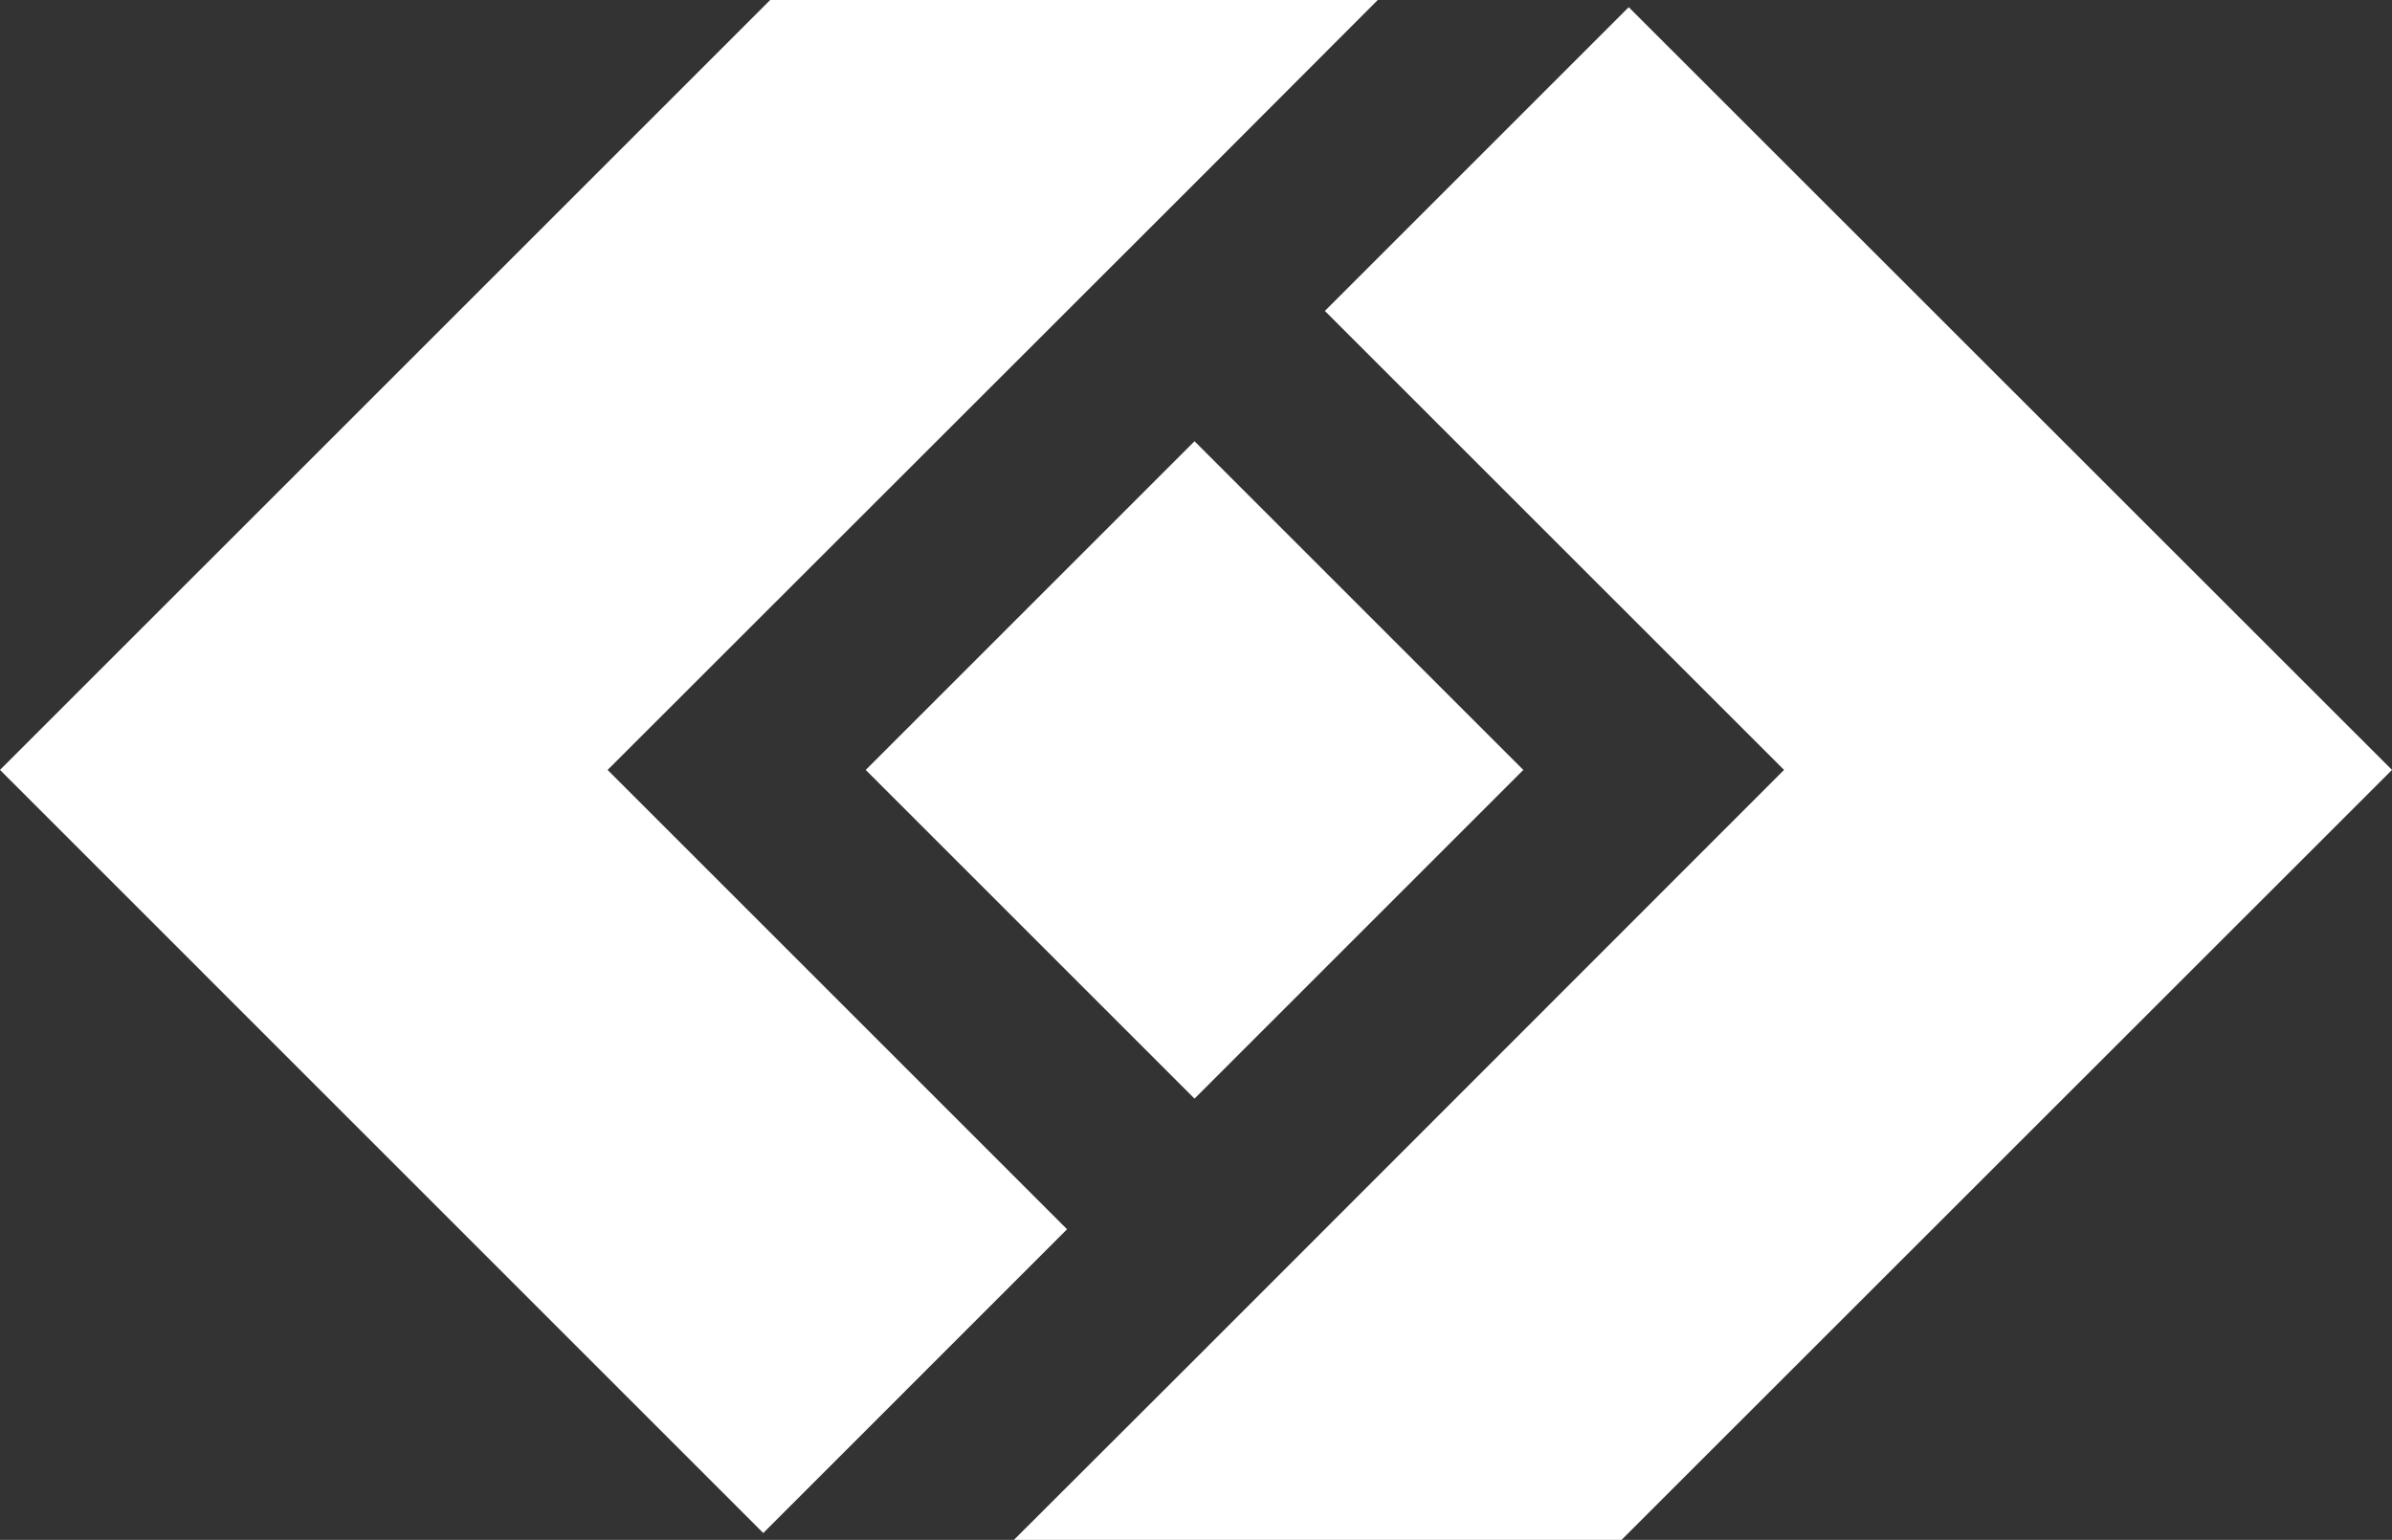 <?xml version="1.0" encoding="UTF-8"?>
<svg id="Layer_2" xmlns="http://www.w3.org/2000/svg" viewBox="0 0 503.9 324.49">
  <rect x="0" y="0" width="503.9" height="324.49" fill="#333333" stroke="none"/>
  <defs>
    <style>
      .cls-1 {
        fill: #fff;
      }
    </style>
  </defs>
  <g id="Layer_1-2" data-name="Layer_1">
    <g>
      <polygon class="cls-1" points="128 162.24 251.95 38.36 290.24 0 213.59 0 162.25 0 0 162.24 160.79 323.04 224.79 259.03 128 162.24"/>
      <polygon class="cls-1" points="343.11 1.51 279.1 65.52 375.83 162.24 251.95 286.19 213.59 324.49 290.25 324.49 341.59 324.49 503.9 162.24 343.11 1.51"/>
      <rect class="cls-1" x="202.66" y="113.27" width="97.95" height="97.95" transform="translate(-41.02 225.45) rotate(-45)"/>
    </g>
  </g>
</svg>